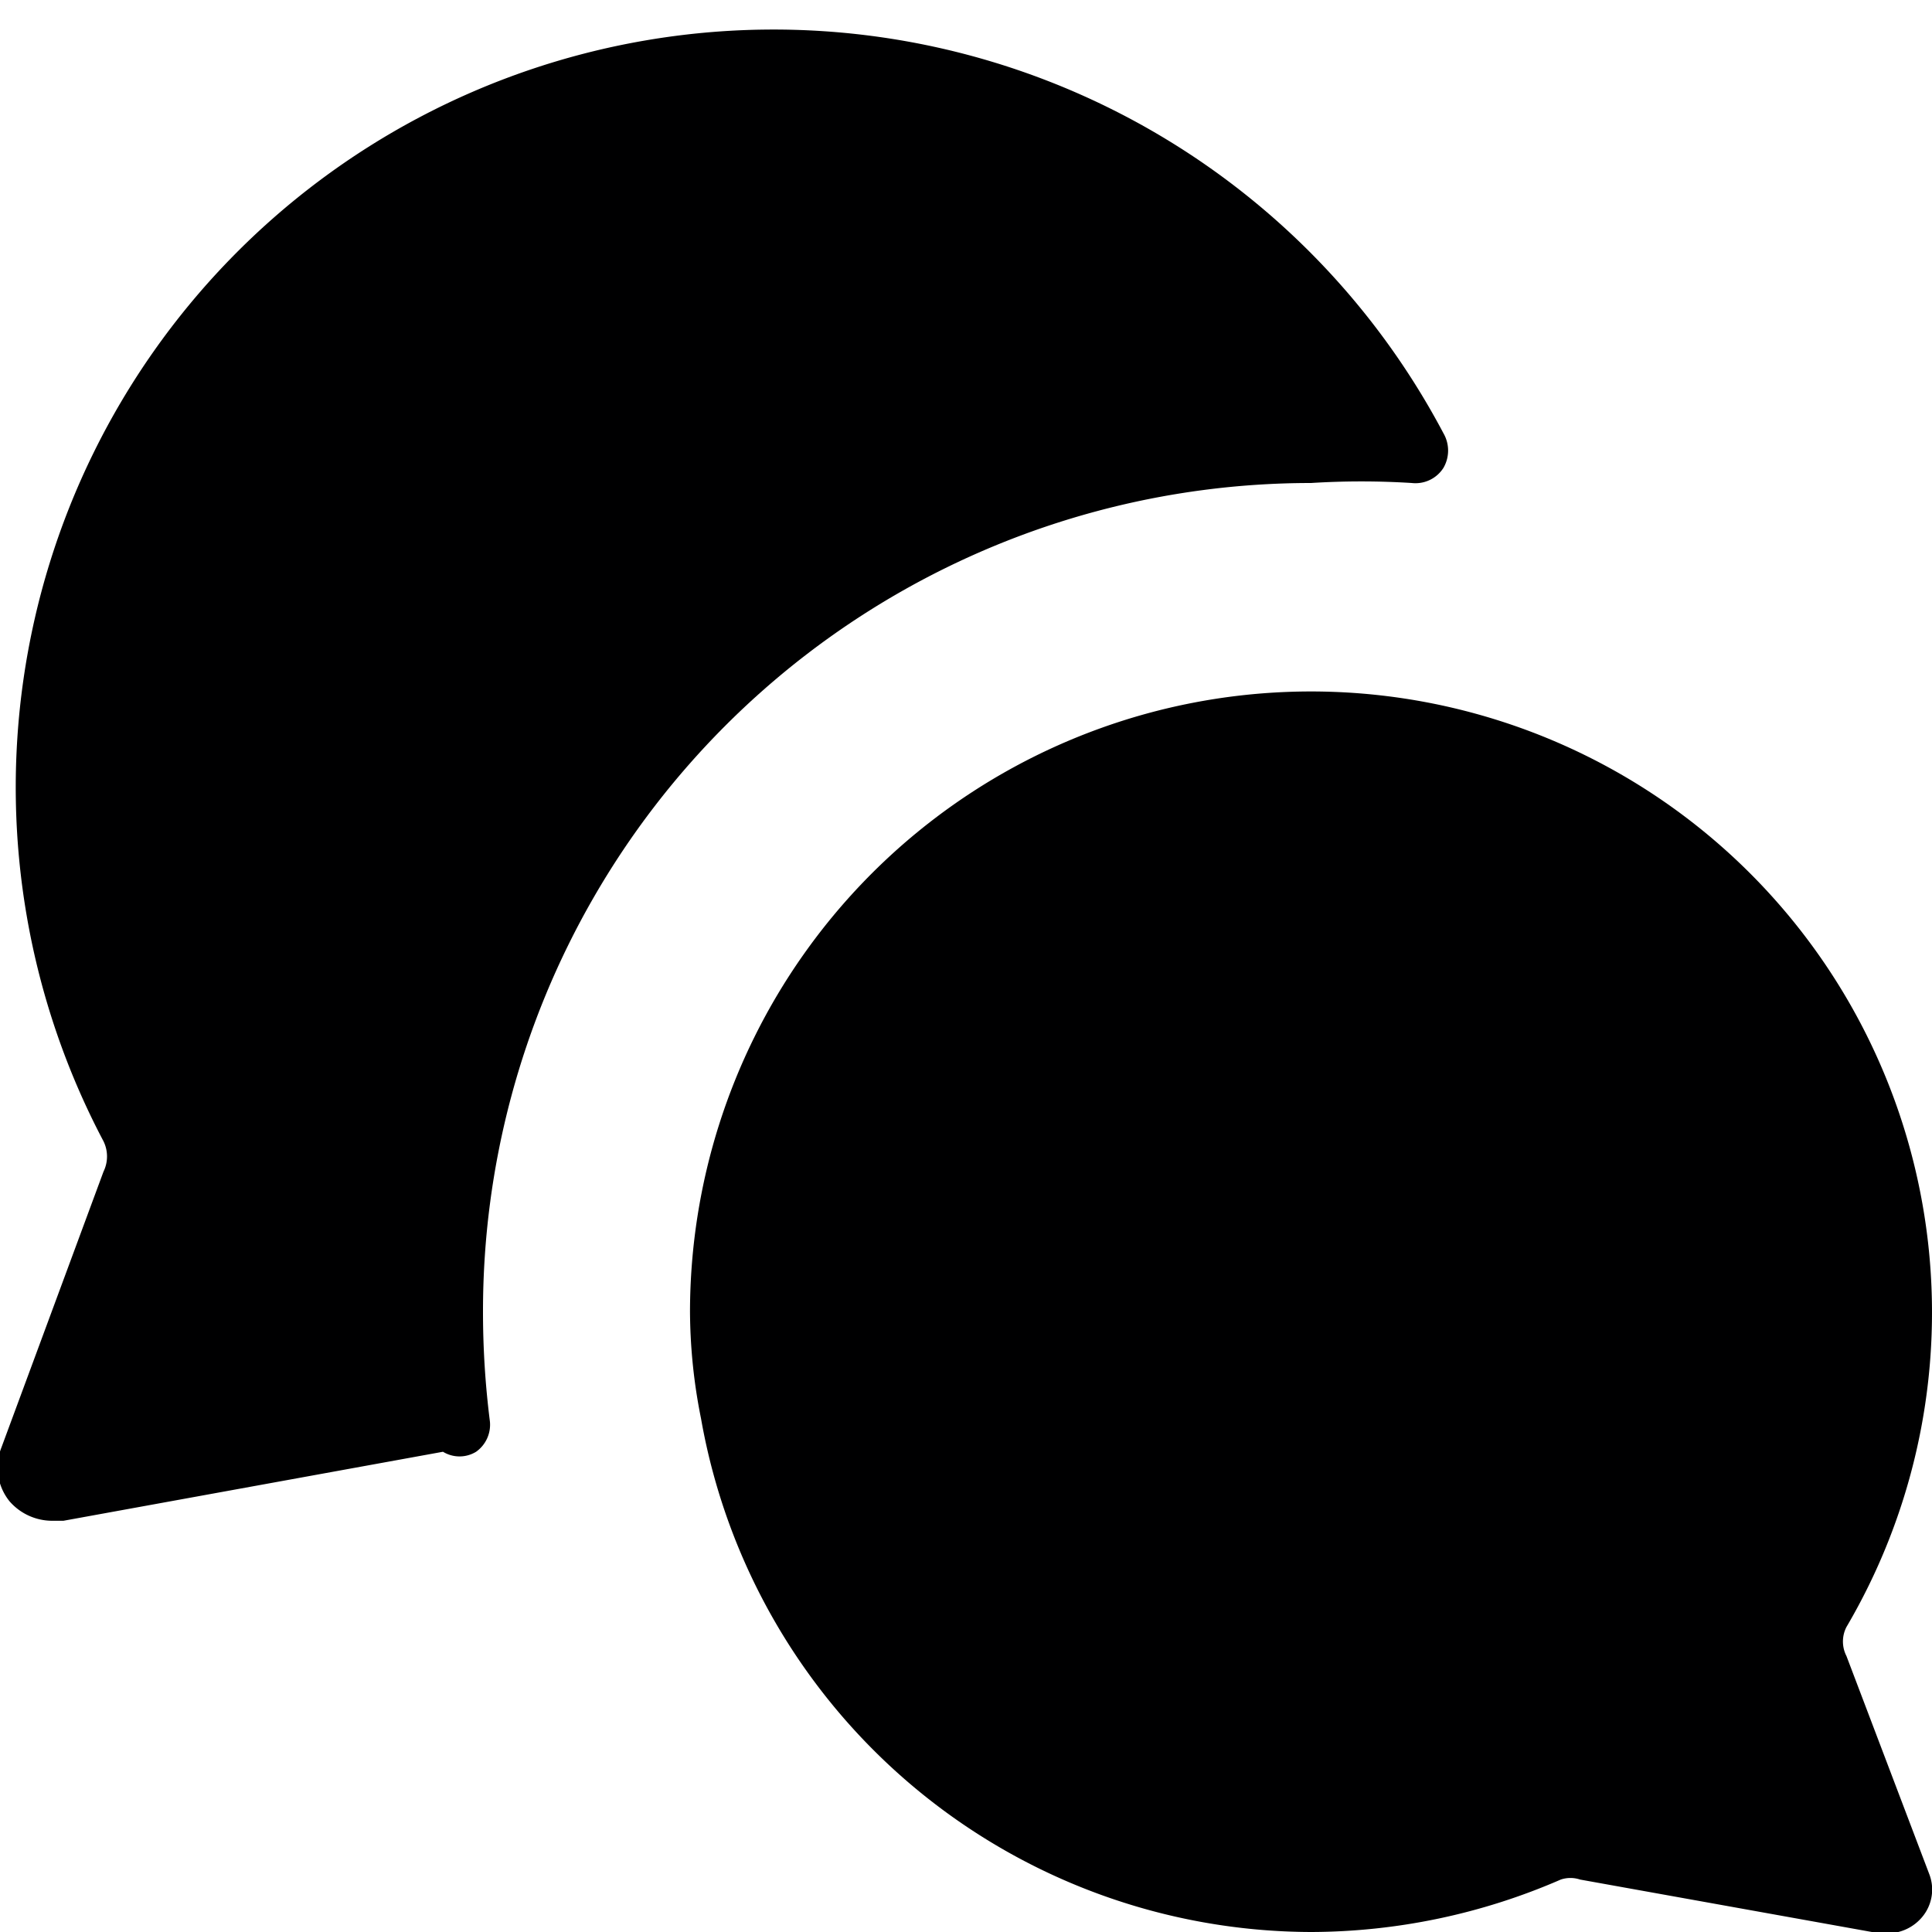 <svg xmlns="http://www.w3.org/2000/svg" viewBox="0 0 14 14">
  <g>
    <path d="M13.38,12a.23.23,0,0,1,0-.21A4.5,4.5,0,1,0,5,9.5a4,4,0,0,0,.08.78A4.5,4.5,0,0,0,9.5,14a4.56,4.56,0,0,0,1.81-.38.22.22,0,0,1,.14,0l2.17.39h.06a.33.33,0,0,0,.25-.12.31.31,0,0,0,.05-.31Z" style="fill: #000001"/>
    <path d="M3.5,9.5a6,6,0,0,1,6-6,5.84,5.84,0,0,1,.73,0,.24.24,0,0,0,.23-.11.25.25,0,0,0,0-.25A5.49,5.49,0,1,0,.75,8.27a.25.25,0,0,1,0,.22l-.74,2a.39.39,0,0,0,.06.39.41.41,0,0,0,.3.14H.46l2.75-.5a.23.23,0,0,0,.24,0,.24.24,0,0,0,.1-.22A6.3,6.3,0,0,1,3.5,9.5Z" style="fill: #000001"/>
  </g>
</svg>
